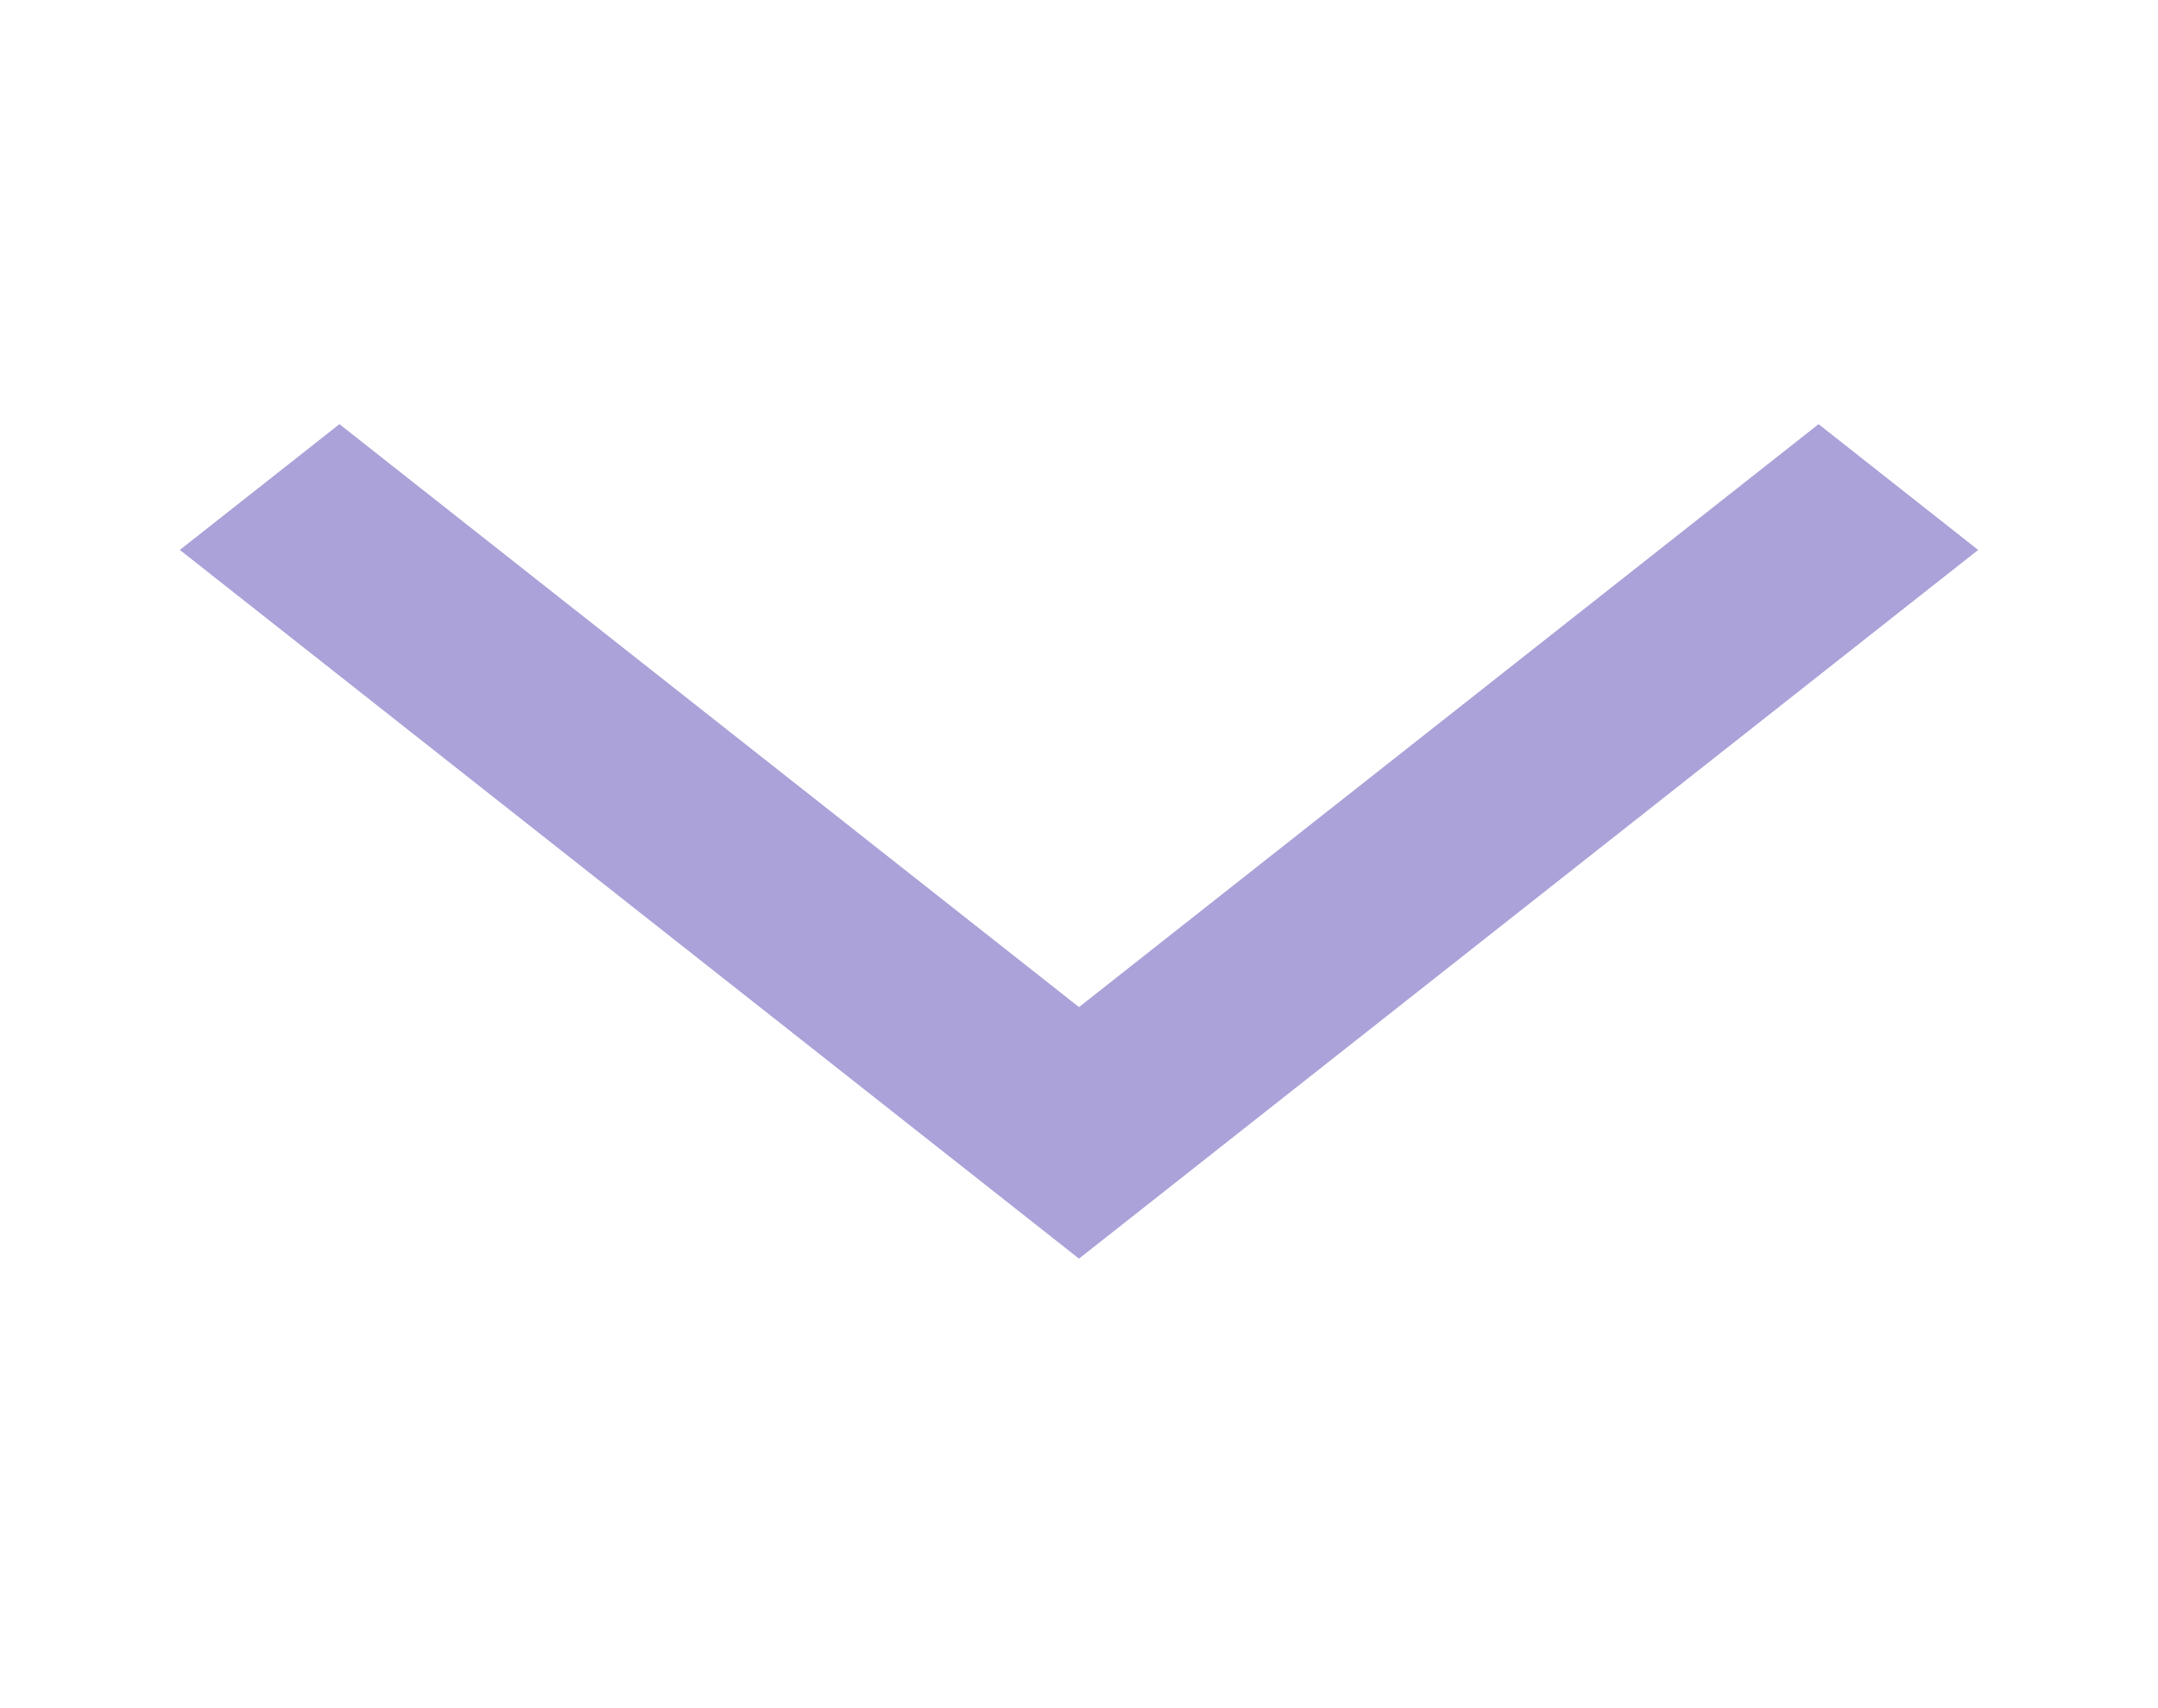 <svg width="24" height="19" viewBox="0 0 24 19" fill="none" xmlns="http://www.w3.org/2000/svg">
<mask id="mask0_1050_1438" style="mask-type:alpha" maskUnits="userSpaceOnUse" x="0" y="0" width="24" height="19">
<rect y="18.919" width="18.919" height="24" transform="rotate(-90 0 18.919)" fill="#D9D9D9"/>
</mask>
<g mask="url(#mask0_1050_1438)">
<path d="M22 6.117L12 14L2 6.117L3.775 4.718L12 11.202L20.225 4.718L22 6.117Z" fill="#AAA2D8"/>
</g>
</svg>
